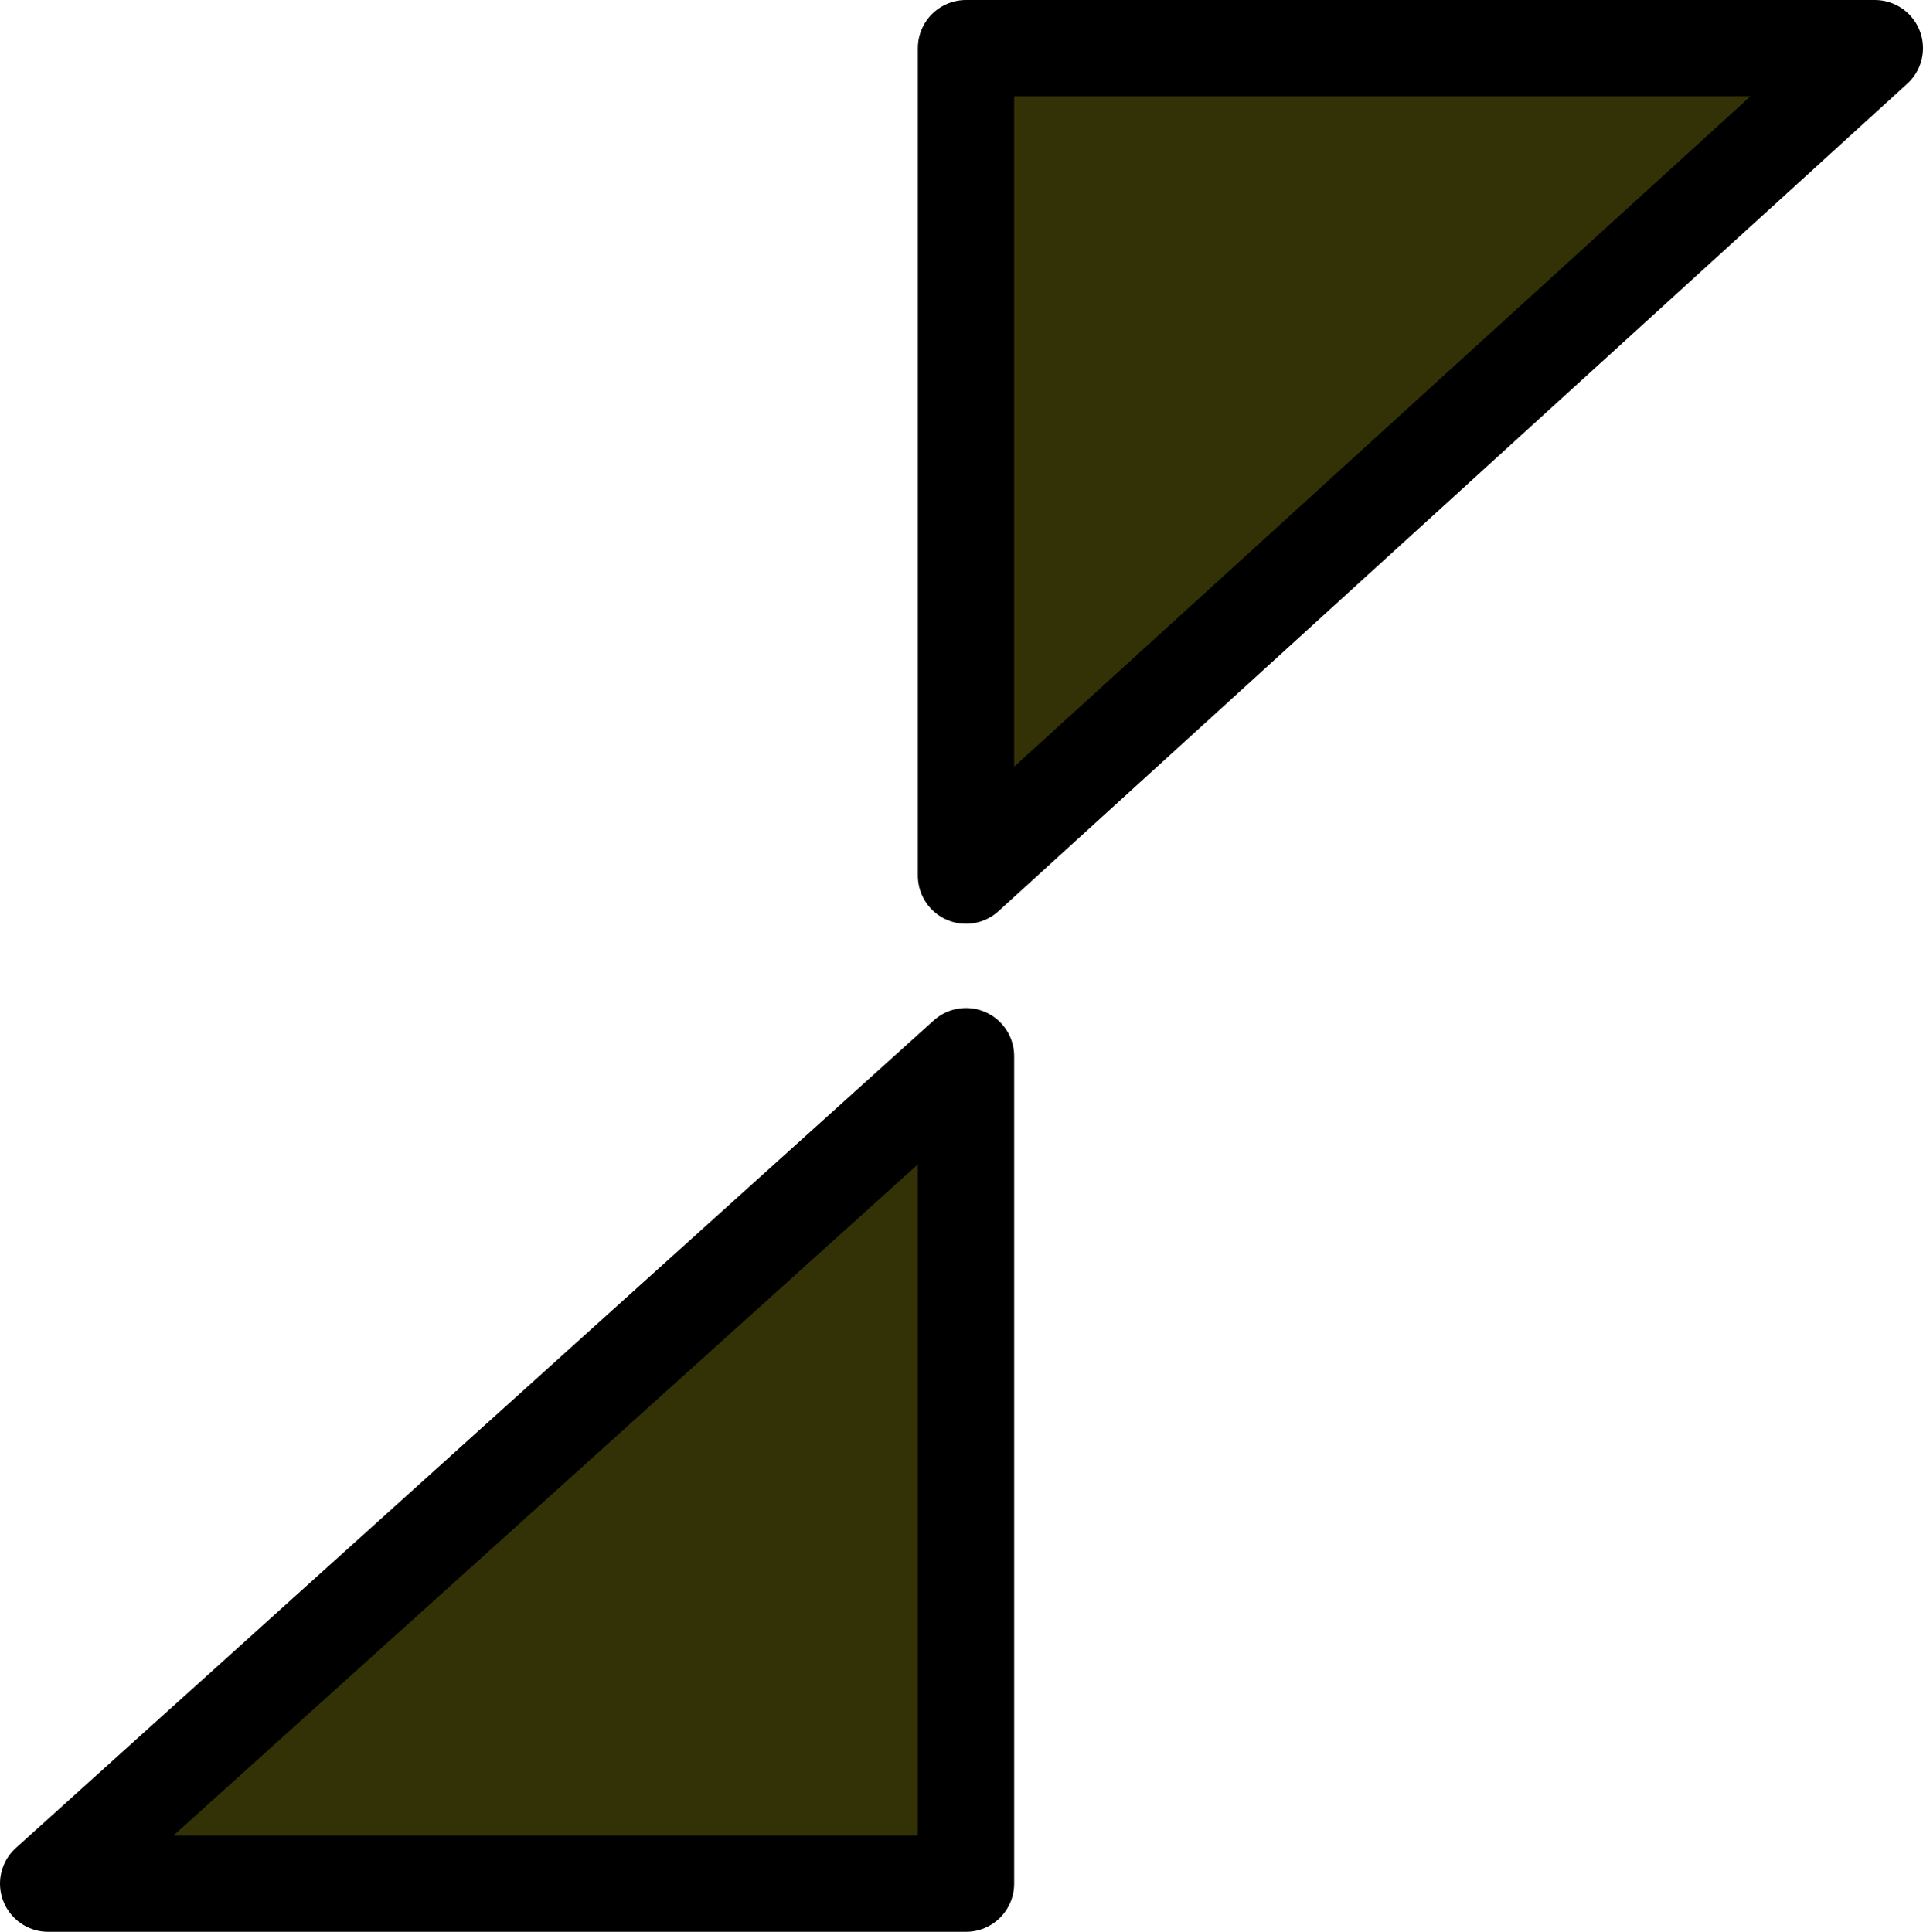 <?xml version="1.0" encoding="UTF-8"?>

<svg xmlns="http://www.w3.org/2000/svg" version="1.2" baseProfile="tiny" xml:space="preserve" style="shape-rendering:geometricPrecision; fill-rule:evenodd;" width="6.39mm" height="6.42mm" viewBox="-3.21 -3.21 6.39 6.42">
  <title>BOYCAR04</title>
  <desc>cardinal buoy, west, simplified</desc>
  <rect style="stroke:black;stroke-width:0.32;display:none;" fill="none" x="-3.05" y="-3.05" height="6.1" width="6.07"/>
  <rect style="stroke:blue;stroke-width:0.32;display:none;" fill="none" x="-3.05" y="-3.05" height="6.1" width="6.07"/>
  <path d=" M 0,-0.3 L 0,-3.05 L 3,-3.05 L 0,-0.3 Z" style="fill:#323206;"/>
  <path d=" M 0,0.3 L 0,3.05 L -2.98,3.05 L 0,0.3 Z" style="fill:#323206;"/>
  <path d=" M 0,0.3 L 0,3.05 L -3.05,3.05 L 0,0.3" style="stroke-linecap:round;stroke-linejoin:round;fill:none;stroke:#000000;" stroke-width="0.32" />
  <path d=" M 0,-3.05 L 0,-0.3 L 3.02,-3.05 L 0,-3.05" style="stroke-linecap:round;stroke-linejoin:round;fill:none;stroke:#000000;" stroke-width="0.32" />
  <circle style="stroke:red;stroke-width:0.64;display:none;" fill="none" cx="0" cy="0" r="1"/>
</svg>
